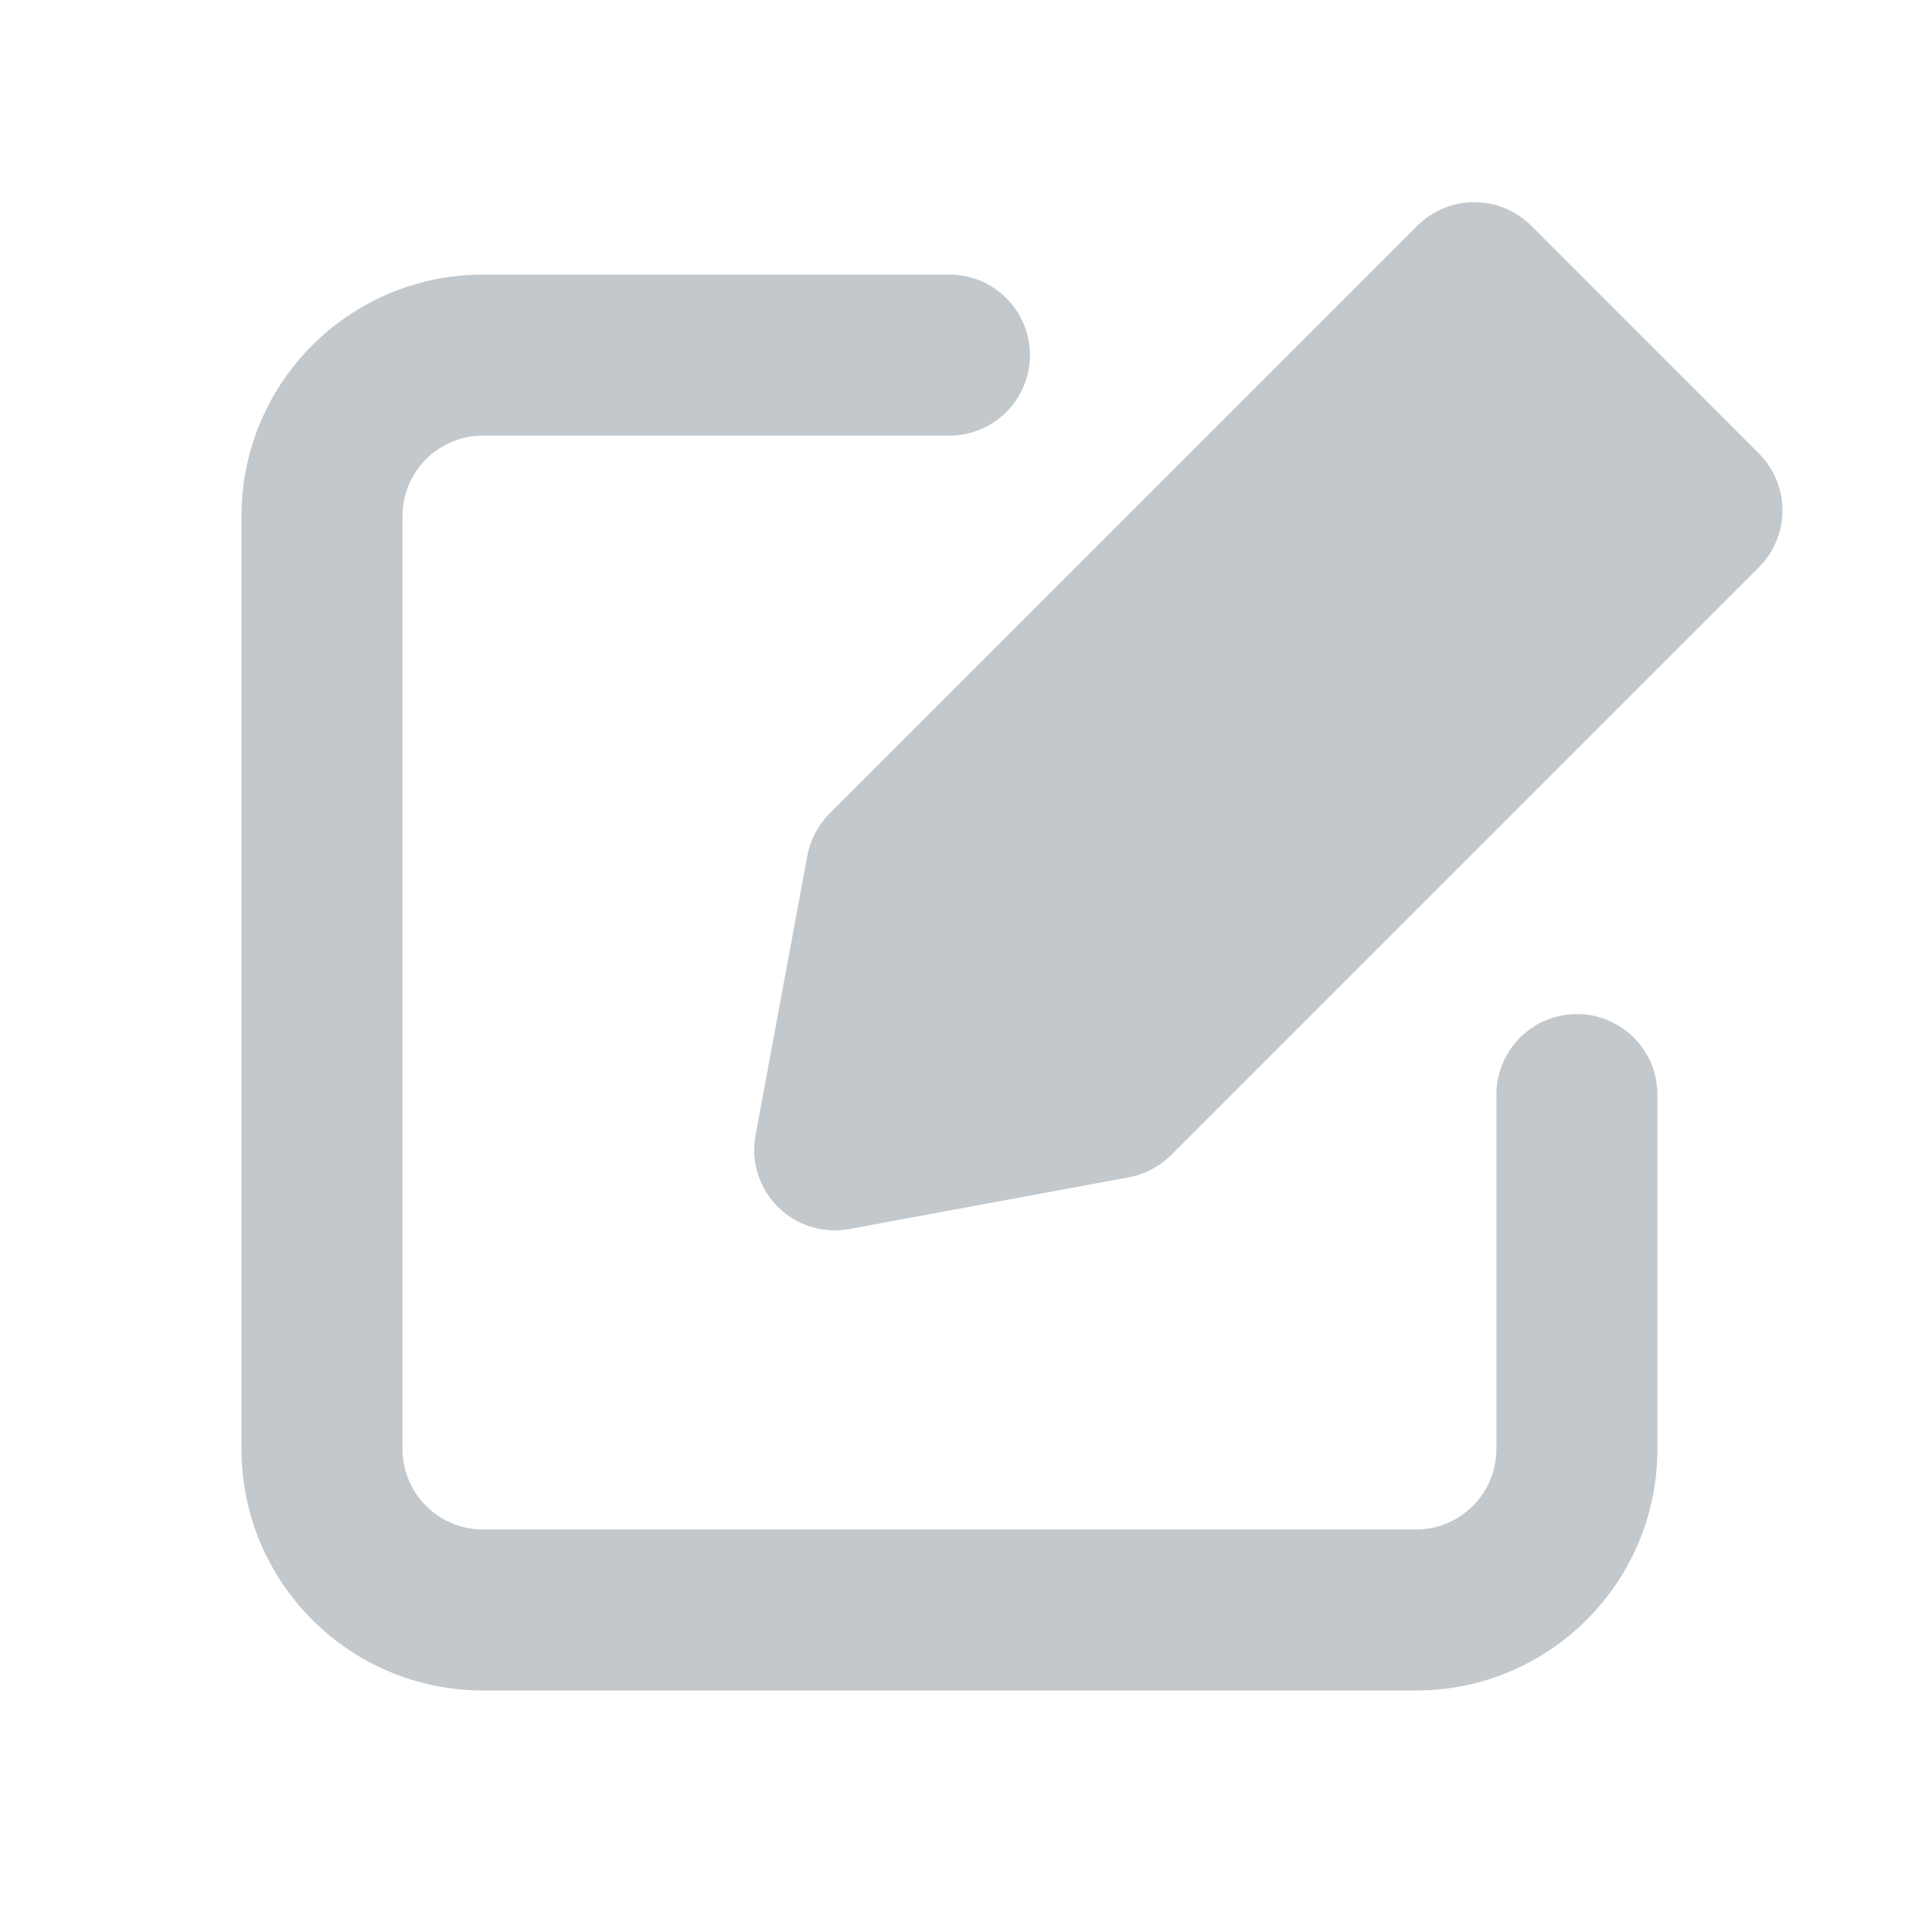 <svg width="24" height="24" viewBox="0 0 24 24" fill="none" xmlns="http://www.w3.org/2000/svg">
<path fill-rule="evenodd" clip-rule="evenodd" d="M19.021 2.804C18.63 2.414 17.997 2.414 17.607 2.804L10.305 10.106C10.162 10.249 10.066 10.432 10.029 10.631L9.386 14.102C9.258 14.792 9.862 15.395 10.552 15.267L14.023 14.625C14.222 14.588 14.405 14.492 14.548 14.348L21.849 7.047C22.24 6.656 22.24 6.023 21.849 5.633L19.021 2.804ZM6 5.411C5.448 5.411 5 5.859 5 6.411V18C5 18.552 5.448 19 6 19H17.589C18.141 19 18.589 18.552 18.589 18V13.597C18.589 13.045 19.037 12.597 19.589 12.597C20.141 12.597 20.589 13.045 20.589 13.597V18C20.589 19.657 19.246 21 17.589 21H6C4.343 21 3 19.657 3 18V6.411C3 4.754 4.343 3.411 6 3.411H11.794C12.347 3.411 12.794 3.859 12.794 4.411C12.794 4.963 12.347 5.411 11.794 5.411H6Z" fill="#C2C8CC"/>
</svg>
